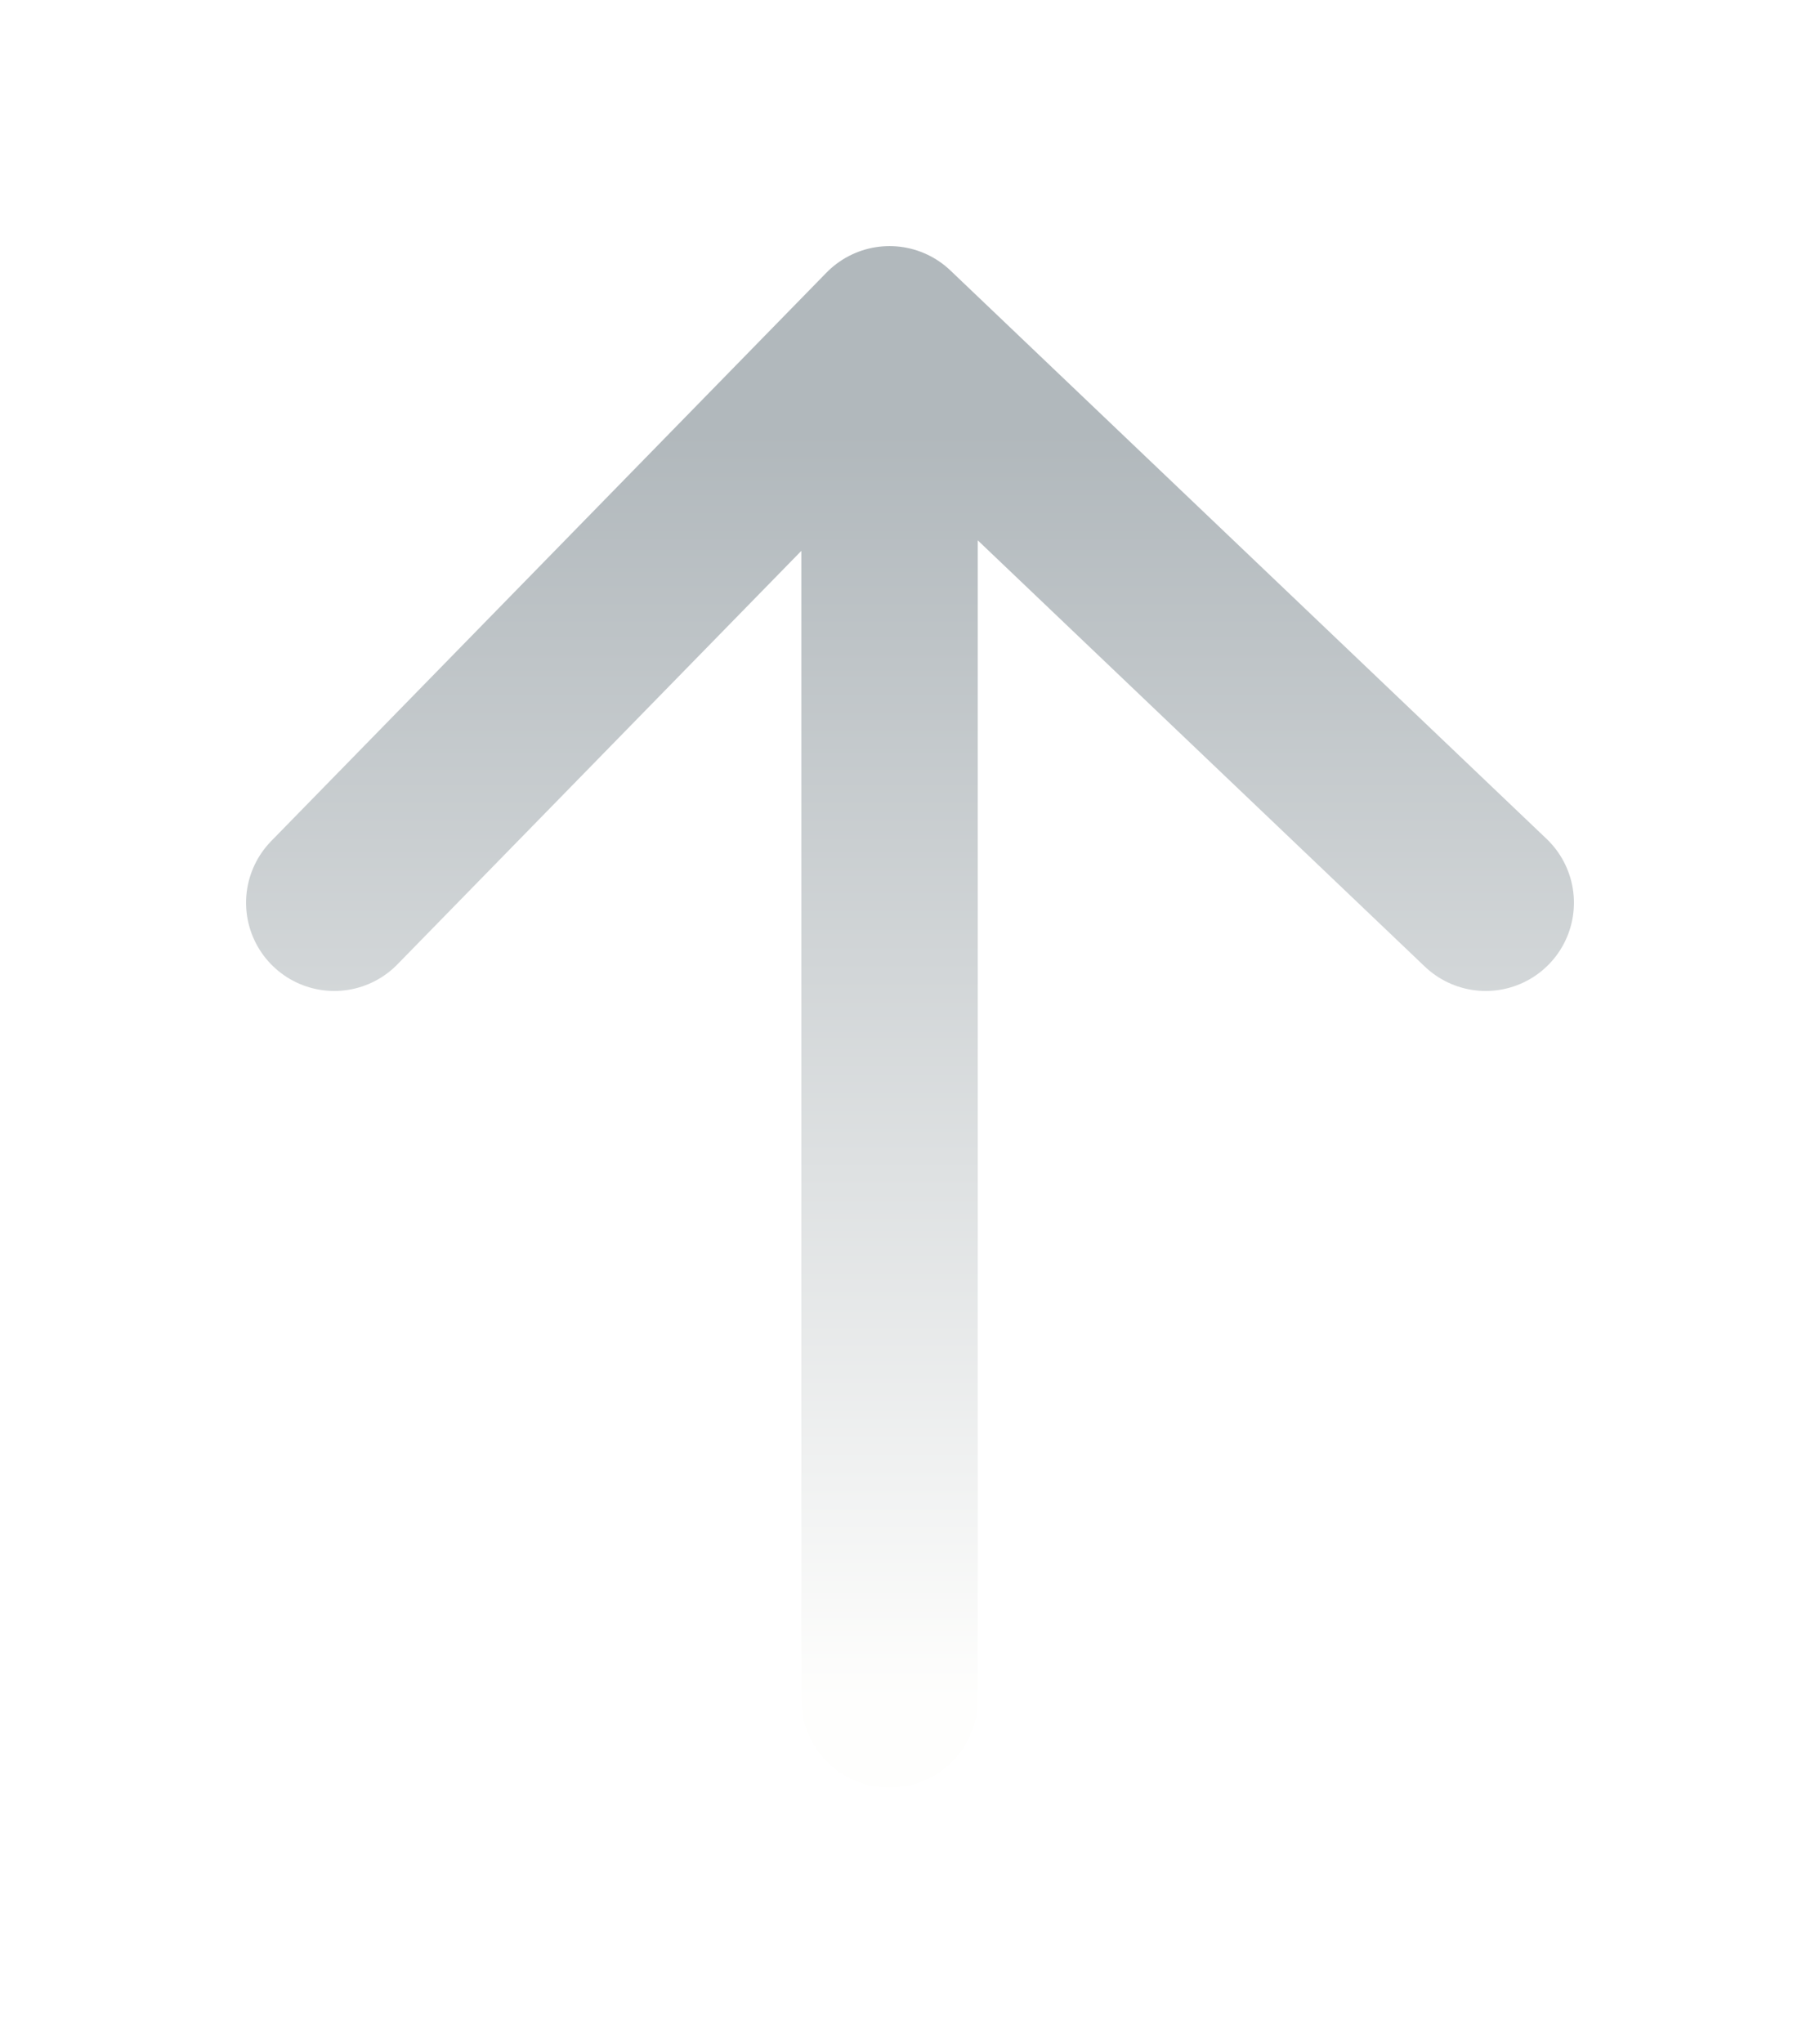 <svg width="49" height="55" viewBox="0 0 49 55" fill="none" xmlns="http://www.w3.org/2000/svg">
<g filter="url(#filter0_d_206_92)">
<path d="M23.949 7V43.75M23.949 7L9 22.302M23.949 7L40 22.302" stroke="url(#paint0_linear_206_92)" stroke-width="4.75" stroke-linecap="round" stroke-linejoin="round"/>
</g>
<defs>
<filter id="filter0_d_206_92" x="0.625" y="0.625" width="47.75" height="53.5" filterUnits="userSpaceOnUse" color-interpolation-filters="sRGB">
<feFlood flood-opacity="0" result="BackgroundImageFix"/>
<feColorMatrix in="SourceAlpha" type="matrix" values="0 0 0 0 0 0 0 0 0 0 0 0 0 0 0 0 0 0 127 0" result="hardAlpha"/>
<feOffset dy="2"/>
<feGaussianBlur stdDeviation="3"/>
<feComposite in2="hardAlpha" operator="out"/>
<feColorMatrix type="matrix" values="0 0 0 0 0 0 0 0 0 0 0 0 0 0 0 0 0 0 0.25 0"/>
<feBlend mode="normal" in2="BackgroundImageFix" result="effect1_dropShadow_206_92"/>
<feBlend mode="normal" in="SourceGraphic" in2="effect1_dropShadow_206_92" result="shape"/>
</filter>
<linearGradient id="paint0_linear_206_92" x1="24.5" y1="9.625" x2="24.5" y2="43.75" gradientUnits="userSpaceOnUse">
<stop stop-color="#B1B8BC"/>
<stop offset="1" stop-color="#FEFEFD"/>
</linearGradient>
</defs>
</svg>
